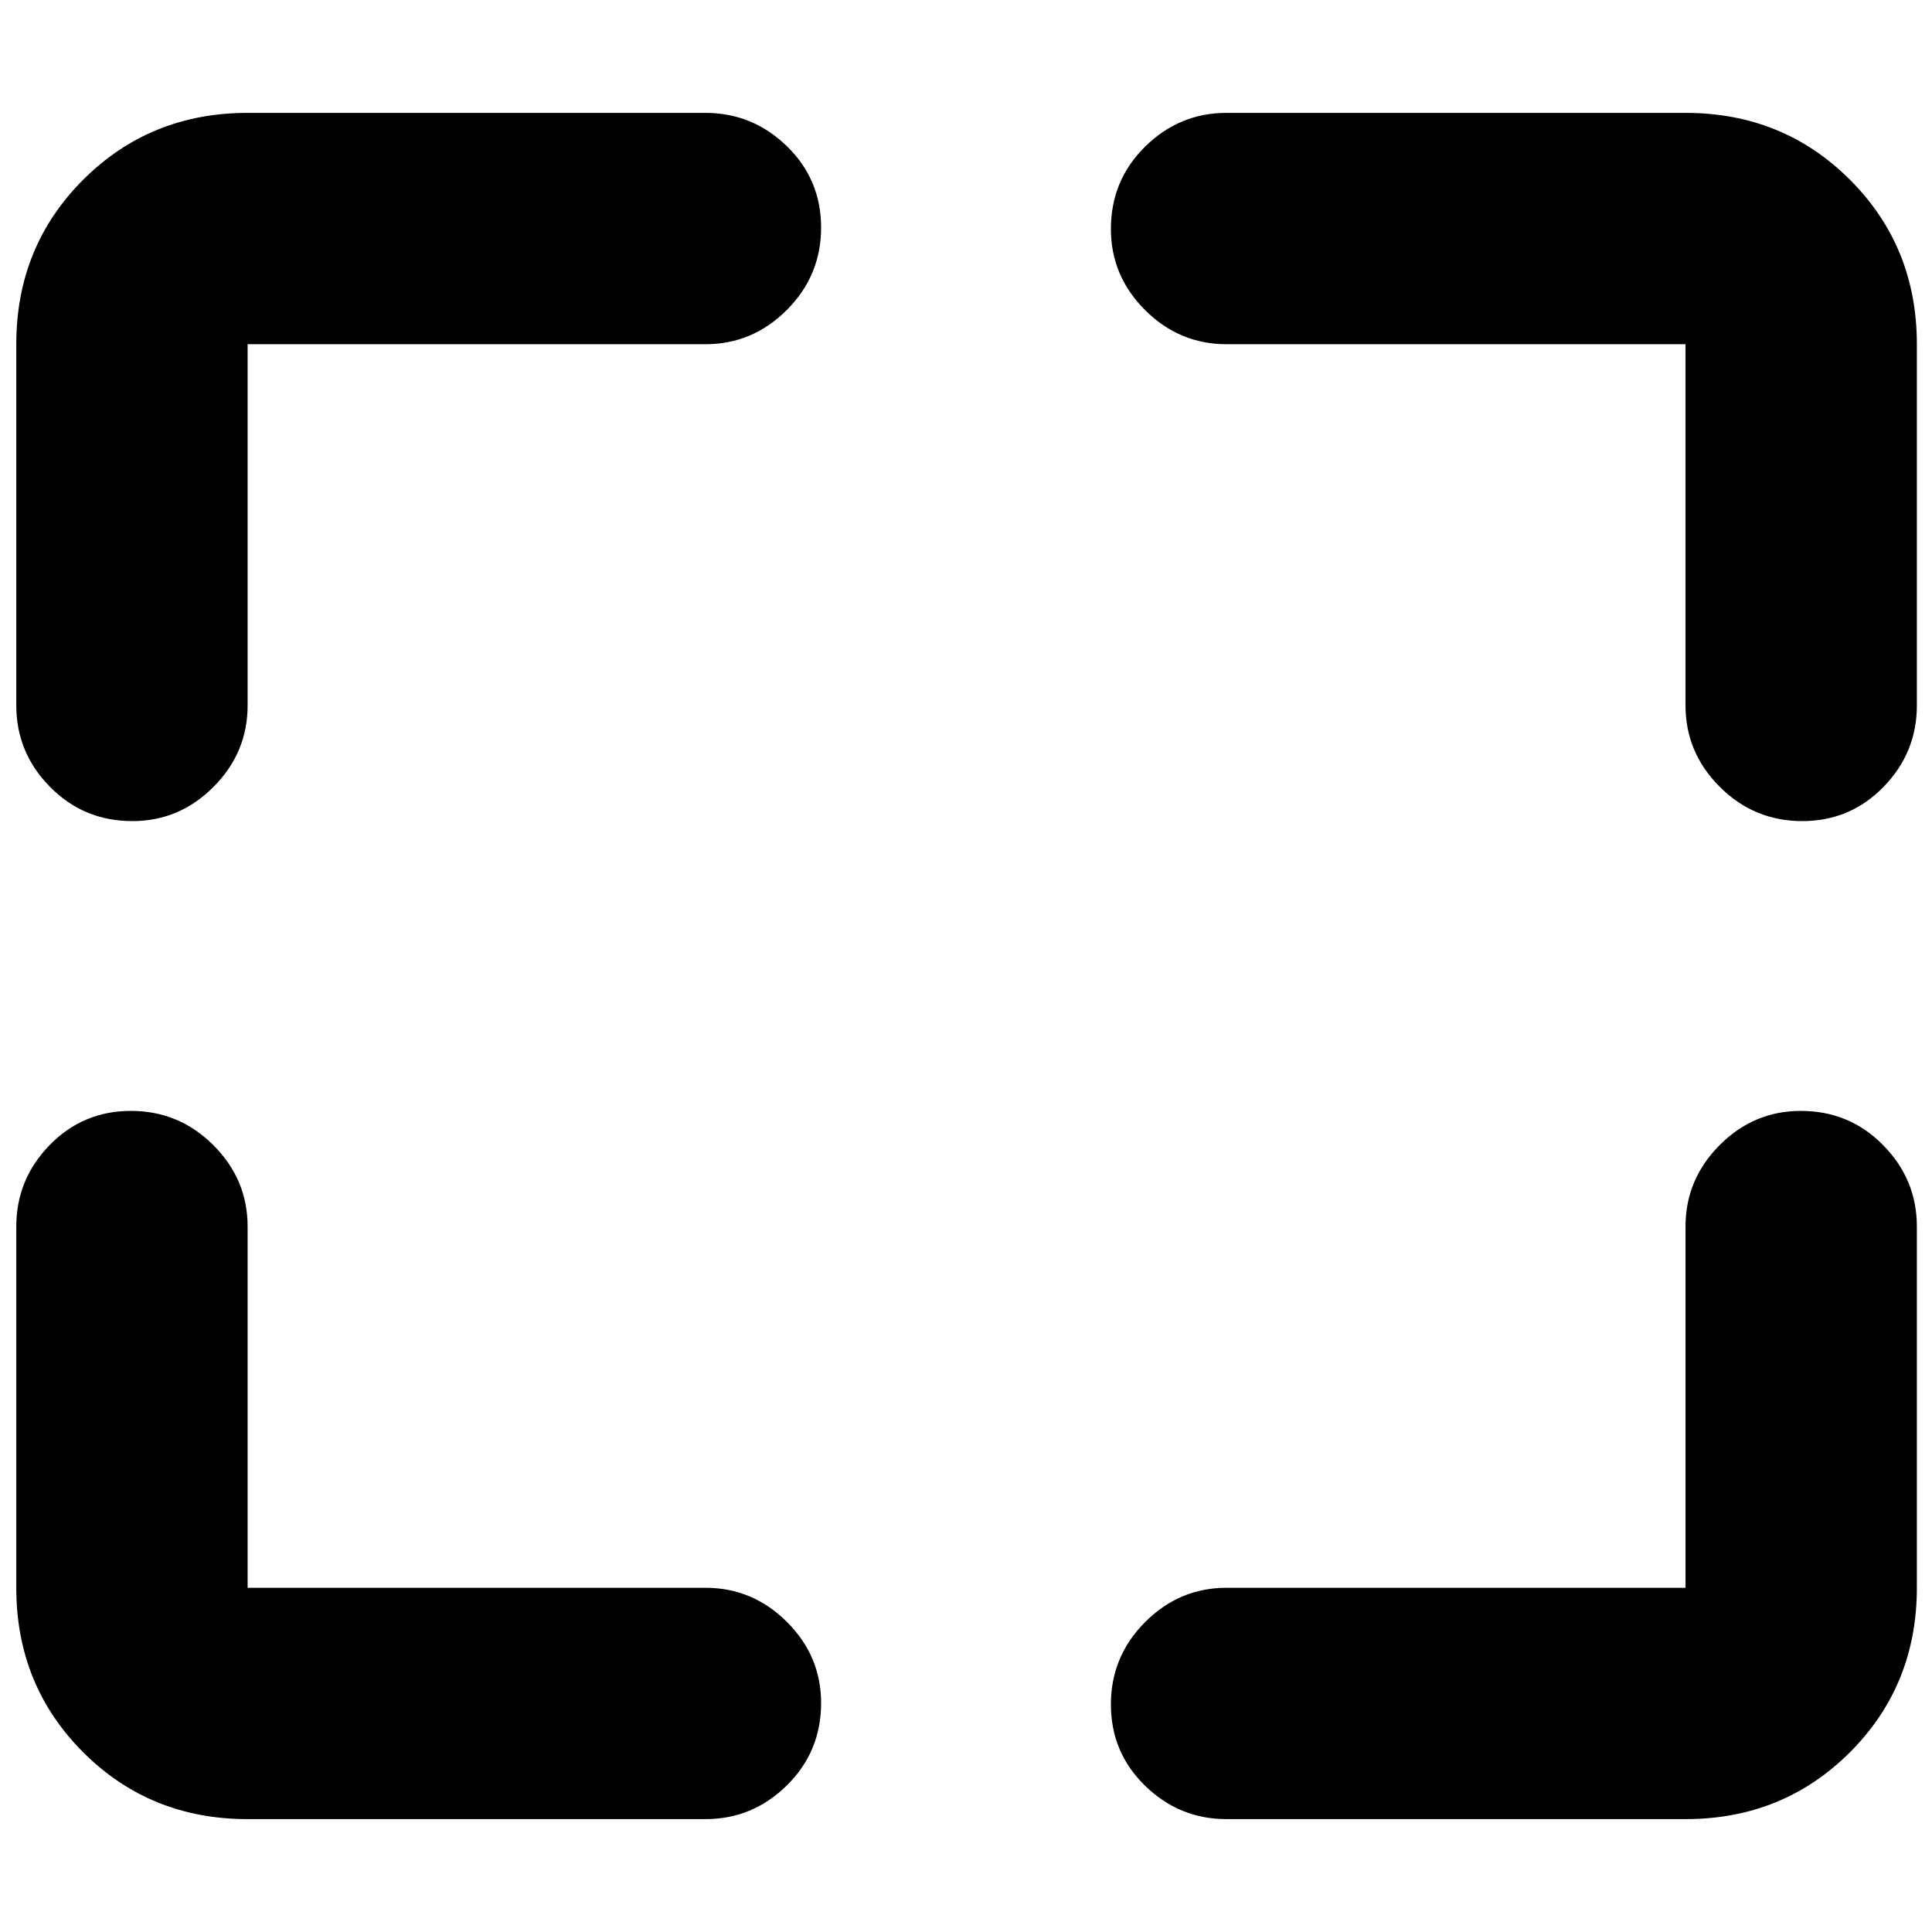 <svg xmlns="http://www.w3.org/2000/svg" height="20" viewBox="0 -960 960 960" width="20"><path d="M350.52-56.09H123.04q-48.48 0-81.72-33.23-33.23-33.24-33.23-81.72v-179.48q0-23.47 16.55-40.47Q41.19-408 65.07-408q23.89 0 40.93 17.01 17.04 17 17.04 40.47v179.48h227.48q23.47 0 40.47 16.94Q408-137.15 408-113.78q0 24.17-17.01 40.93-17 16.76-40.47 16.76Zm258.96-114.95h228.04v-179.48q0-23.47 16.95-40.47Q871.41-408 894.79-408q24.17 0 40.93 17.01 16.76 17 16.76 40.47v179.48q0 48.48-33.24 81.72Q886-56.09 837.52-56.09H609.48q-23.47 0-40.47-16.55Q552-89.19 552-113.07q0-23.89 17.01-40.93 17-17.04 40.47-17.04ZM8.09-609.48v-179.48q0-48.48 33.23-81.72 33.24-33.23 81.72-33.23h227.48q23.47 0 40.47 16.55Q408-870.81 408-846.93q0 23.89-17.01 40.93-17 17.04-40.47 17.04H123.04v179.48q0 23.47-16.94 40.47Q89.15-552 65.78-552q-24.17 0-40.93-17.01-16.76-17-16.76-40.47Zm829.43 0v-179.48H609.48q-23.47 0-40.47-16.94Q552-822.85 552-846.22q0-24.17 17.01-40.93 17-16.76 40.47-16.76h228.04q48.48 0 81.72 33.23 33.24 33.24 33.24 81.72v179.48q0 23.47-16.55 40.47Q919.38-552 895.49-552q-23.88 0-40.93-17.01-17.04-17-17.04-40.47Z"/></svg>